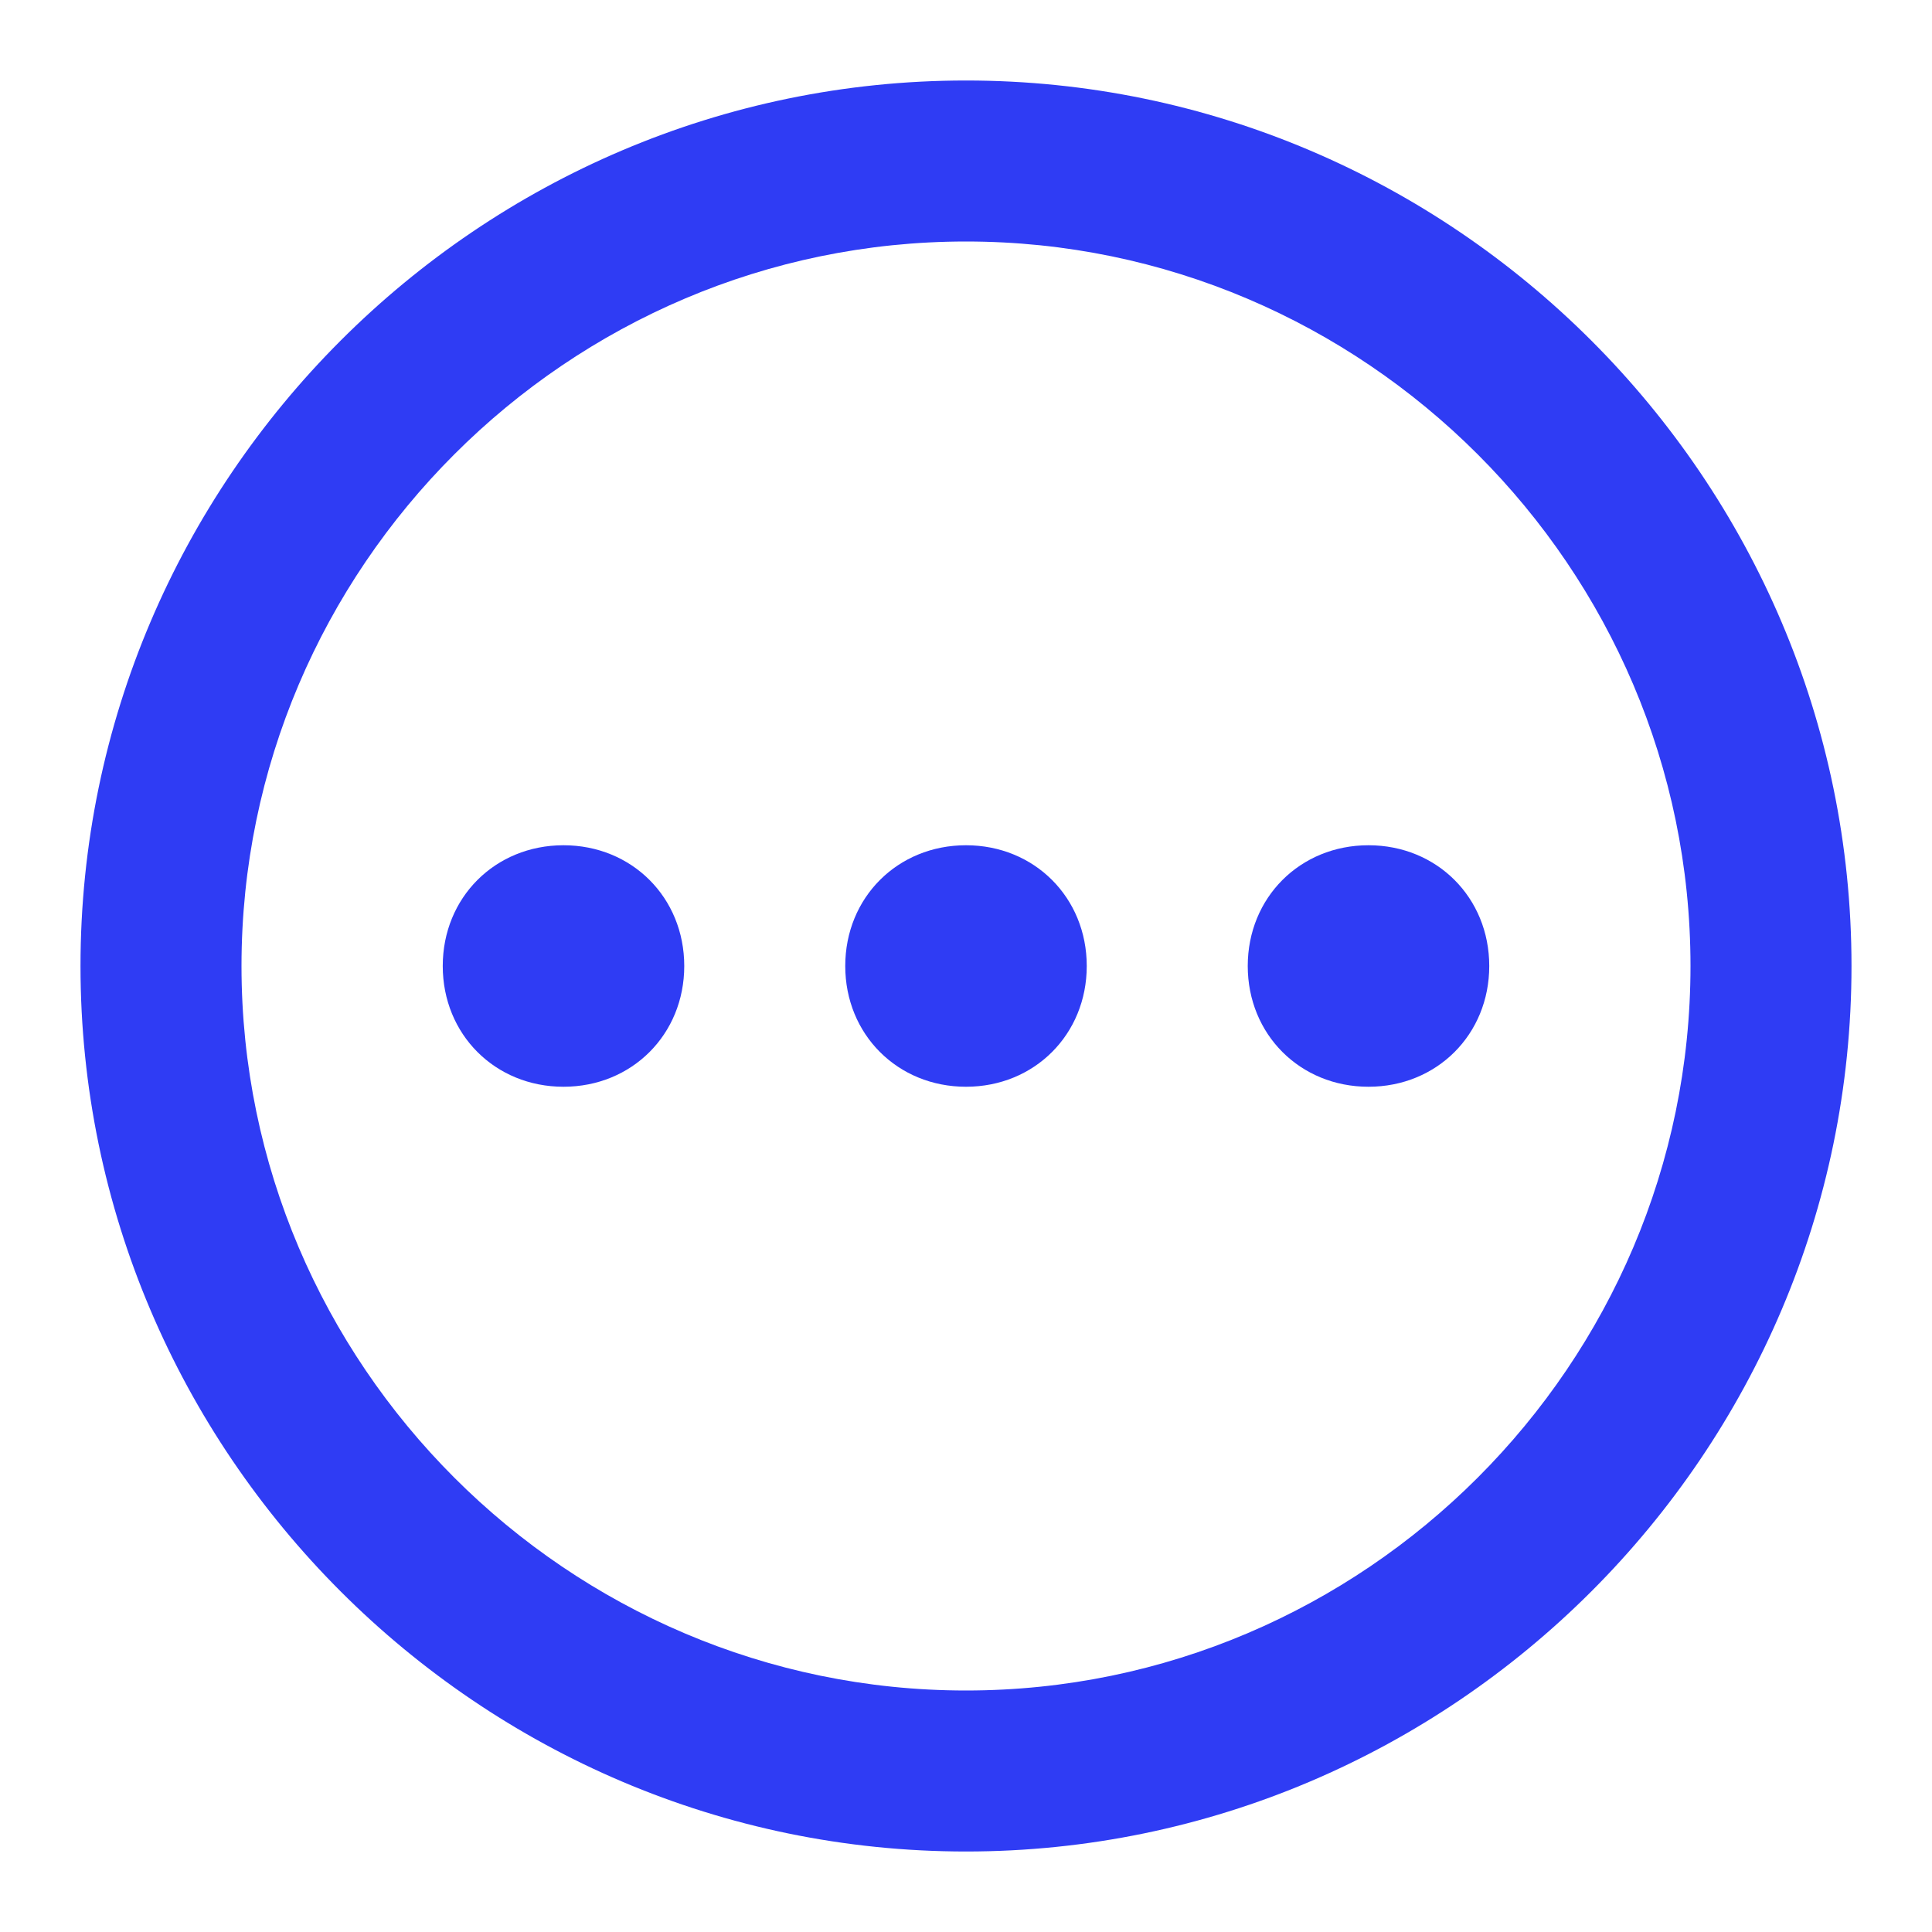 <?xml version="1.0" standalone="no"?><!DOCTYPE svg PUBLIC "-//W3C//DTD SVG 1.1//EN" "http://www.w3.org/Graphics/SVG/1.1/DTD/svg11.dtd"><svg t="1733665894940" class="icon" viewBox="0 0 1024 1024" version="1.1" xmlns="http://www.w3.org/2000/svg" p-id="11462" xmlns:xlink="http://www.w3.org/1999/xlink" width="200" height="200"><path d="M512 42.667c258.133 0 469.333 211.2 469.333 469.333s-211.2 469.333-469.333 469.333S42.667 770.133 42.667 512 253.867 42.667 512 42.667z m0 853.333c211.2 0 384-172.8 384-384S723.2 128 512 128 128 300.8 128 512s172.8 384 384 384z" fill="#2F3CF4" p-id="11463"></path><path d="M512 448c-36.267 0-64 27.733-64 64s27.733 64 64 64 64-27.733 64-64-27.733-64-64-64M725.333 448c-36.267 0-64 27.733-64 64s27.733 64 64 64 64-27.733 64-64-27.733-64-64-64M298.667 448c-36.267 0-64 27.733-64 64s27.733 64 64 64 64-27.733 64-64-27.733-64-64-64" fill="#2F3CF4" p-id="11464"></path></svg>